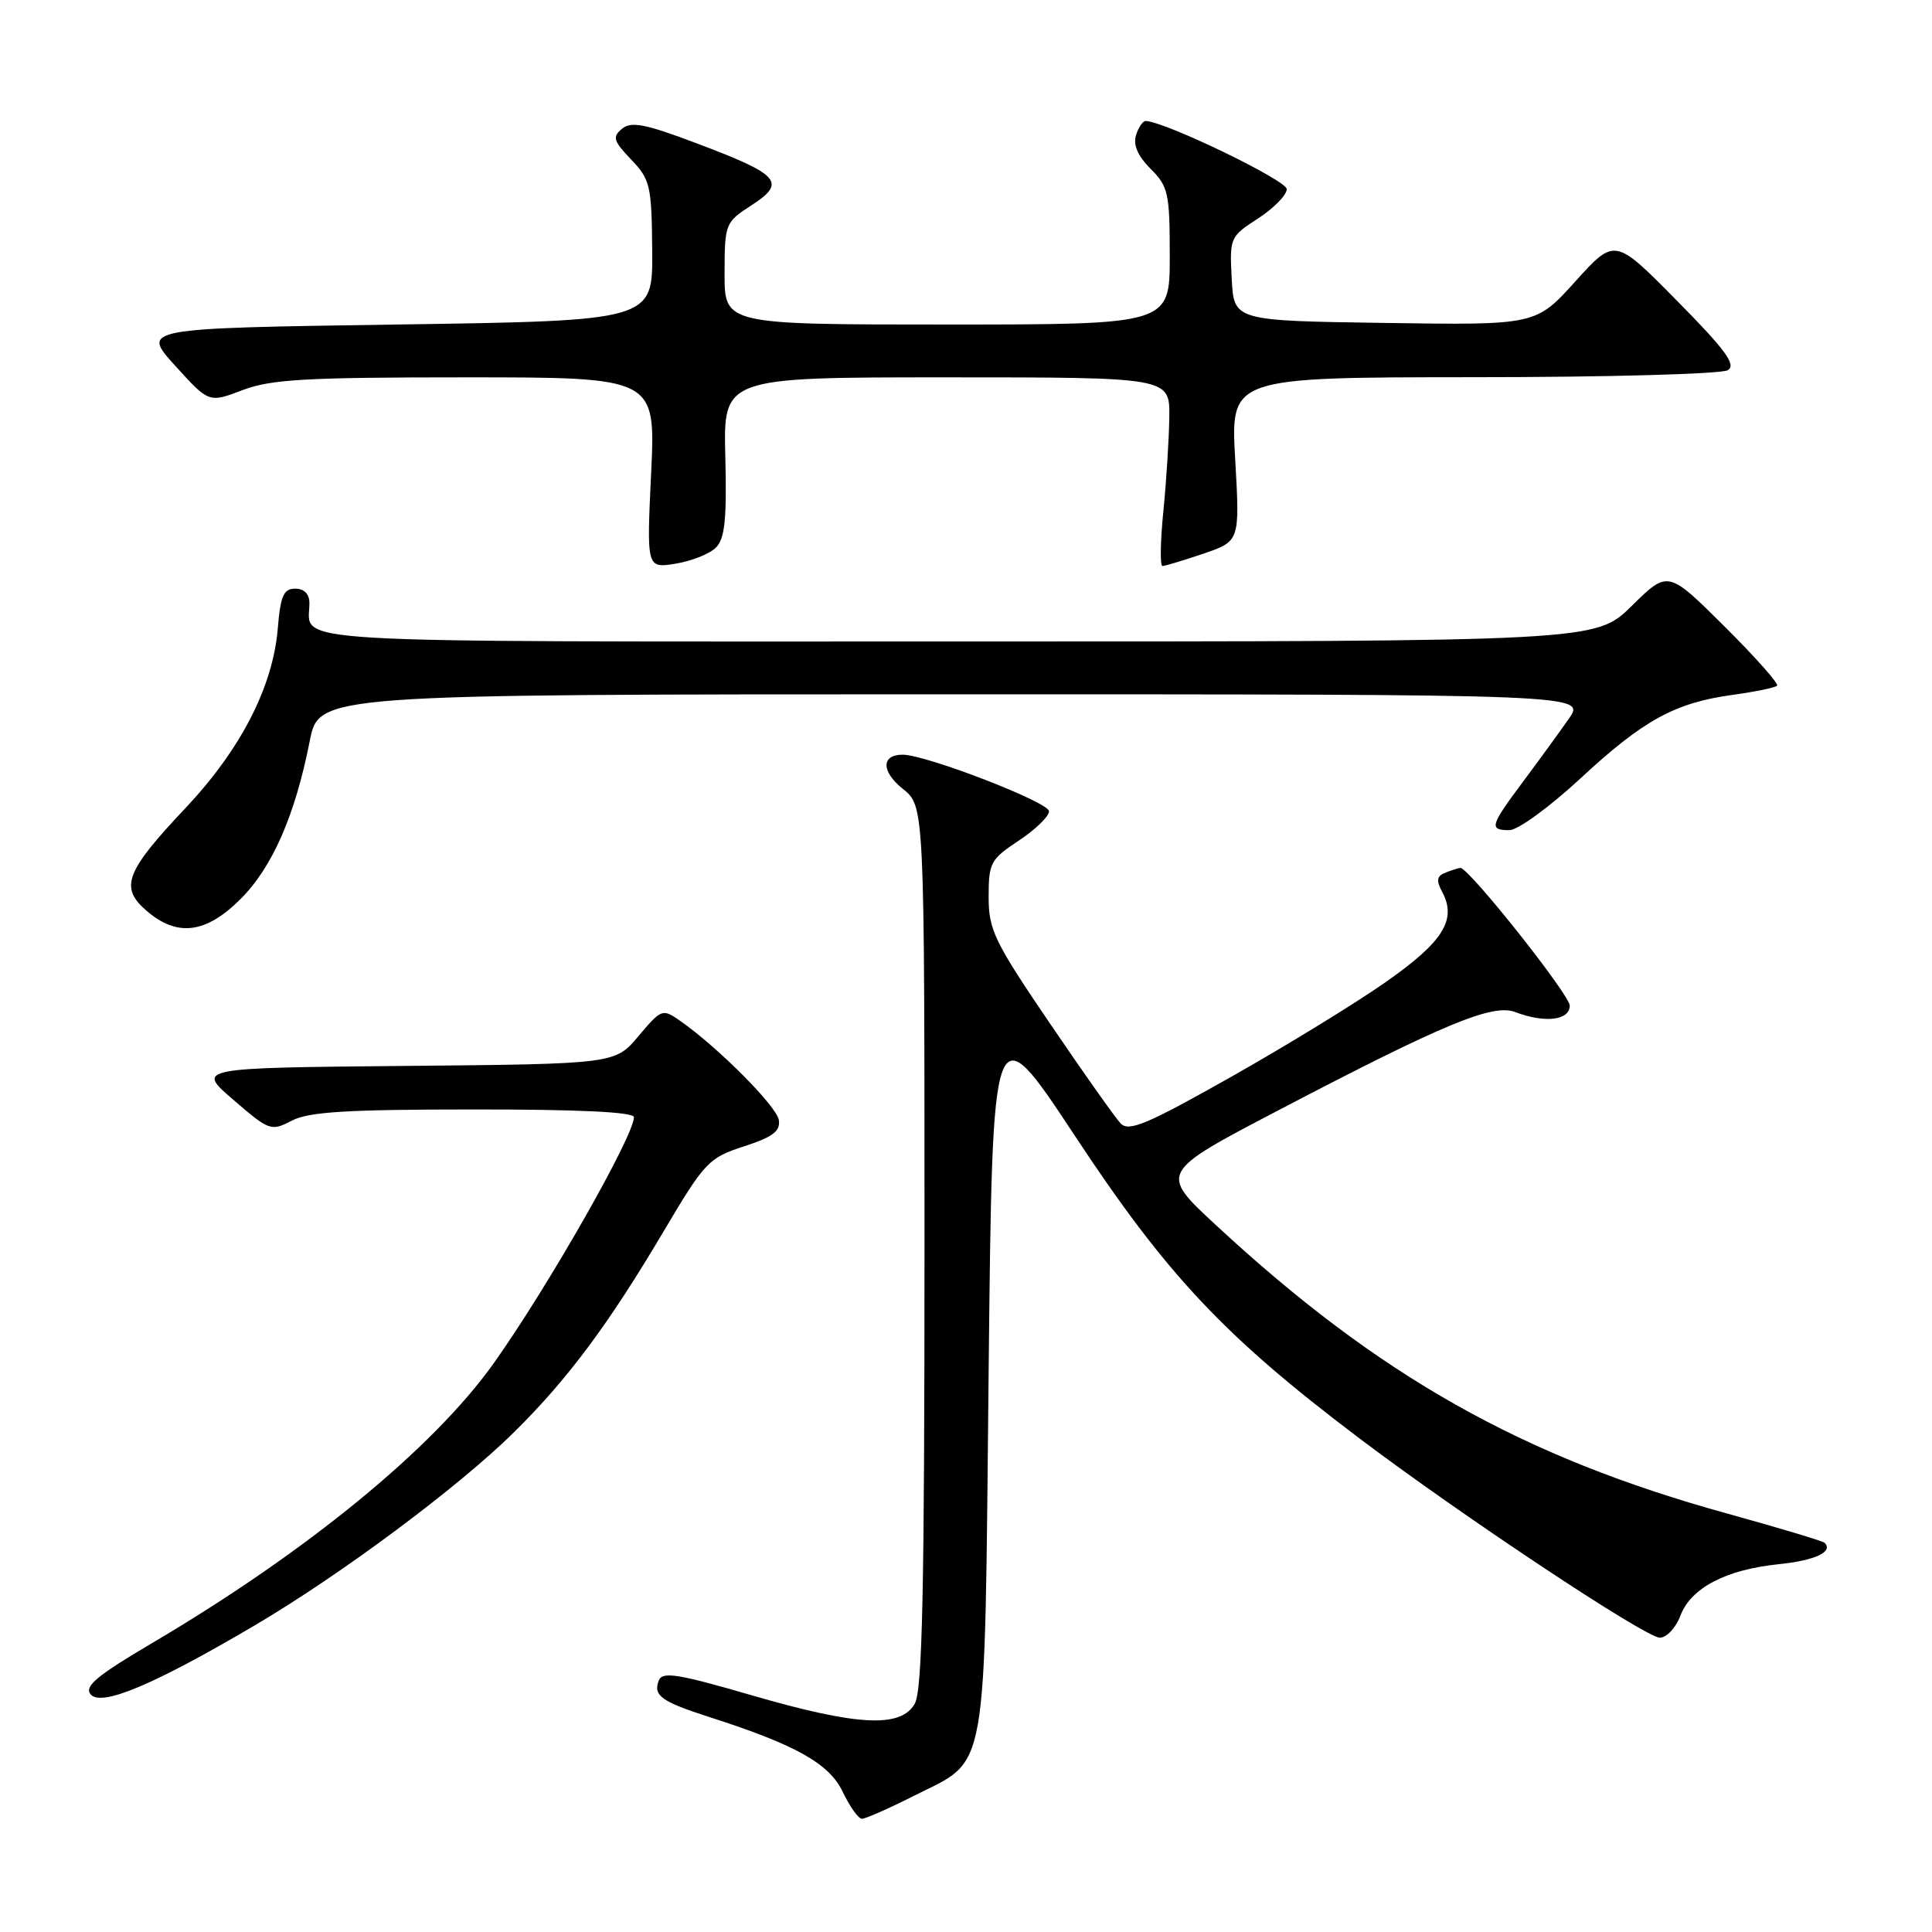 <?xml version="1.0" encoding="UTF-8" standalone="no"?>
<!DOCTYPE svg PUBLIC "-//W3C//DTD SVG 1.1//EN" "http://www.w3.org/Graphics/SVG/1.1/DTD/svg11.dtd" >
<svg xmlns="http://www.w3.org/2000/svg" xmlns:xlink="http://www.w3.org/1999/xlink" version="1.1" viewBox="0 0 256 256">
 <g >
 <path fill="currentColor"
d=" M 121.01 238.00 C 131.07 232.92 130.43 236.54 131.00 181.77 C 131.50 133.95 131.50 133.95 142.48 150.58 C 154.58 168.92 162.19 177.02 179.89 190.41 C 193.58 200.77 218.03 217.00 219.94 217.00 C 220.83 217.00 222.06 215.69 222.66 214.09 C 224.04 210.42 228.67 207.99 235.64 207.27 C 240.51 206.77 242.96 205.63 241.77 204.43 C 241.53 204.19 235.74 202.46 228.92 200.57 C 201.69 193.06 182.65 182.31 161.06 162.28 C 153.61 155.37 153.61 155.37 169.51 147.06 C 191.32 135.65 197.79 132.97 200.76 134.10 C 204.71 135.60 208.00 135.21 208.00 133.25 C 207.99 131.81 194.65 115.00 193.51 115.00 C 193.32 115.00 192.46 115.27 191.60 115.60 C 190.37 116.07 190.27 116.63 191.10 118.19 C 193.06 121.85 191.25 124.77 183.73 130.05 C 179.76 132.85 170.49 138.53 163.15 142.68 C 151.97 148.99 149.58 150.00 148.49 148.86 C 147.78 148.11 143.55 142.14 139.10 135.58 C 131.74 124.75 131.00 123.22 131.00 118.84 C 131.00 114.33 131.25 113.86 135.00 111.38 C 137.20 109.93 139.00 108.18 139.00 107.49 C 139.00 106.30 122.69 100.00 119.61 100.00 C 116.75 100.00 116.76 102.23 119.62 104.52 C 122.50 106.81 122.50 106.81 122.50 165.15 C 122.50 210.85 122.22 223.99 121.21 225.75 C 119.36 229.01 113.59 228.70 99.52 224.61 C 89.79 221.78 87.76 221.46 87.29 222.68 C 86.53 224.68 87.62 225.47 94.00 227.52 C 105.49 231.21 109.88 233.68 111.67 237.44 C 112.61 239.40 113.75 241.00 114.21 241.00 C 114.68 241.00 117.74 239.65 121.01 238.00 Z  M 33.62 215.45 C 45.14 208.68 60.81 197.01 68.19 189.70 C 75.26 182.71 80.67 175.44 87.98 163.08 C 93.39 153.96 93.90 153.42 98.58 151.90 C 102.43 150.65 103.43 149.88 103.20 148.40 C 102.91 146.58 95.12 138.75 90.11 135.26 C 87.78 133.63 87.65 133.68 84.61 137.28 C 81.50 140.98 81.50 140.98 53.75 141.24 C 26.00 141.50 26.00 141.50 30.92 145.73 C 35.68 149.84 35.92 149.92 38.67 148.49 C 40.91 147.32 45.96 147.01 62.75 147.01 C 76.71 147.00 84.00 147.35 84.00 148.03 C 84.00 150.52 72.61 170.52 65.44 180.61 C 57.44 191.87 40.69 205.60 20.20 217.69 C 12.84 222.03 11.13 223.45 12.01 224.51 C 13.39 226.18 20.28 223.30 33.62 215.45 Z  M 31.89 119.11 C 36.10 114.90 39.10 108.04 41.04 98.20 C 42.26 92.00 42.26 92.00 126.20 92.00 C 210.14 92.00 210.14 92.00 207.87 95.25 C 206.62 97.04 203.89 100.79 201.80 103.59 C 197.43 109.45 197.27 110.00 200.01 110.00 C 201.12 110.00 205.33 106.93 209.38 103.18 C 217.75 95.41 221.95 93.11 229.62 92.07 C 232.58 91.66 235.21 91.12 235.47 90.86 C 235.73 90.60 232.58 87.06 228.48 82.98 C 221.01 75.56 221.01 75.56 216.22 80.28 C 211.43 85.00 211.43 85.00 126.82 85.00 C 35.04 85.00 41.00 85.35 41.00 79.92 C 41.00 78.71 40.31 78.00 39.12 78.00 C 37.58 78.00 37.17 78.94 36.81 83.25 C 36.17 91.00 31.91 99.29 24.59 107.06 C 16.60 115.52 15.82 117.59 19.43 120.69 C 23.49 124.19 27.29 123.71 31.89 119.11 Z  M 94.86 72.56 C 96.05 71.38 96.31 68.83 96.11 60.53 C 95.84 50.00 95.84 50.00 125.42 50.00 C 155.00 50.00 155.00 50.00 154.94 55.25 C 154.90 58.14 154.55 63.76 154.15 67.75 C 153.75 71.74 153.70 75.00 154.03 75.00 C 154.37 75.00 156.81 74.26 159.47 73.36 C 164.29 71.71 164.29 71.71 163.67 60.86 C 163.05 50.00 163.05 50.00 195.27 49.98 C 213.03 49.98 228.15 49.56 228.95 49.05 C 230.09 48.33 228.66 46.38 222.18 39.82 C 213.97 31.50 213.97 31.50 208.74 37.29 C 203.50 43.09 203.50 43.09 183.50 42.79 C 163.50 42.50 163.50 42.50 163.21 36.95 C 162.92 31.50 162.98 31.35 166.71 28.94 C 168.79 27.59 170.50 25.84 170.50 25.06 C 170.50 23.90 154.47 16.15 151.82 16.03 C 151.44 16.01 150.86 16.86 150.53 17.91 C 150.12 19.19 150.76 20.67 152.46 22.37 C 154.81 24.71 155.00 25.60 155.00 33.95 C 155.00 43.00 155.00 43.00 125.50 43.00 C 96.00 43.00 96.00 43.00 96.01 36.25 C 96.02 29.62 96.09 29.46 99.59 27.19 C 104.24 24.18 103.34 23.15 92.44 19.04 C 85.50 16.41 83.64 16.05 82.42 17.06 C 81.12 18.15 81.27 18.67 83.63 21.14 C 86.16 23.78 86.35 24.57 86.42 33.23 C 86.50 42.50 86.50 42.50 52.61 43.00 C 18.72 43.50 18.72 43.50 23.20 48.45 C 27.68 53.39 27.68 53.39 32.12 51.70 C 35.88 50.26 40.48 50.00 61.72 50.00 C 86.88 50.00 86.88 50.00 86.28 62.66 C 85.68 75.31 85.68 75.31 89.52 74.69 C 91.63 74.35 94.04 73.39 94.86 72.56 Z "/>
</g>
</svg>
